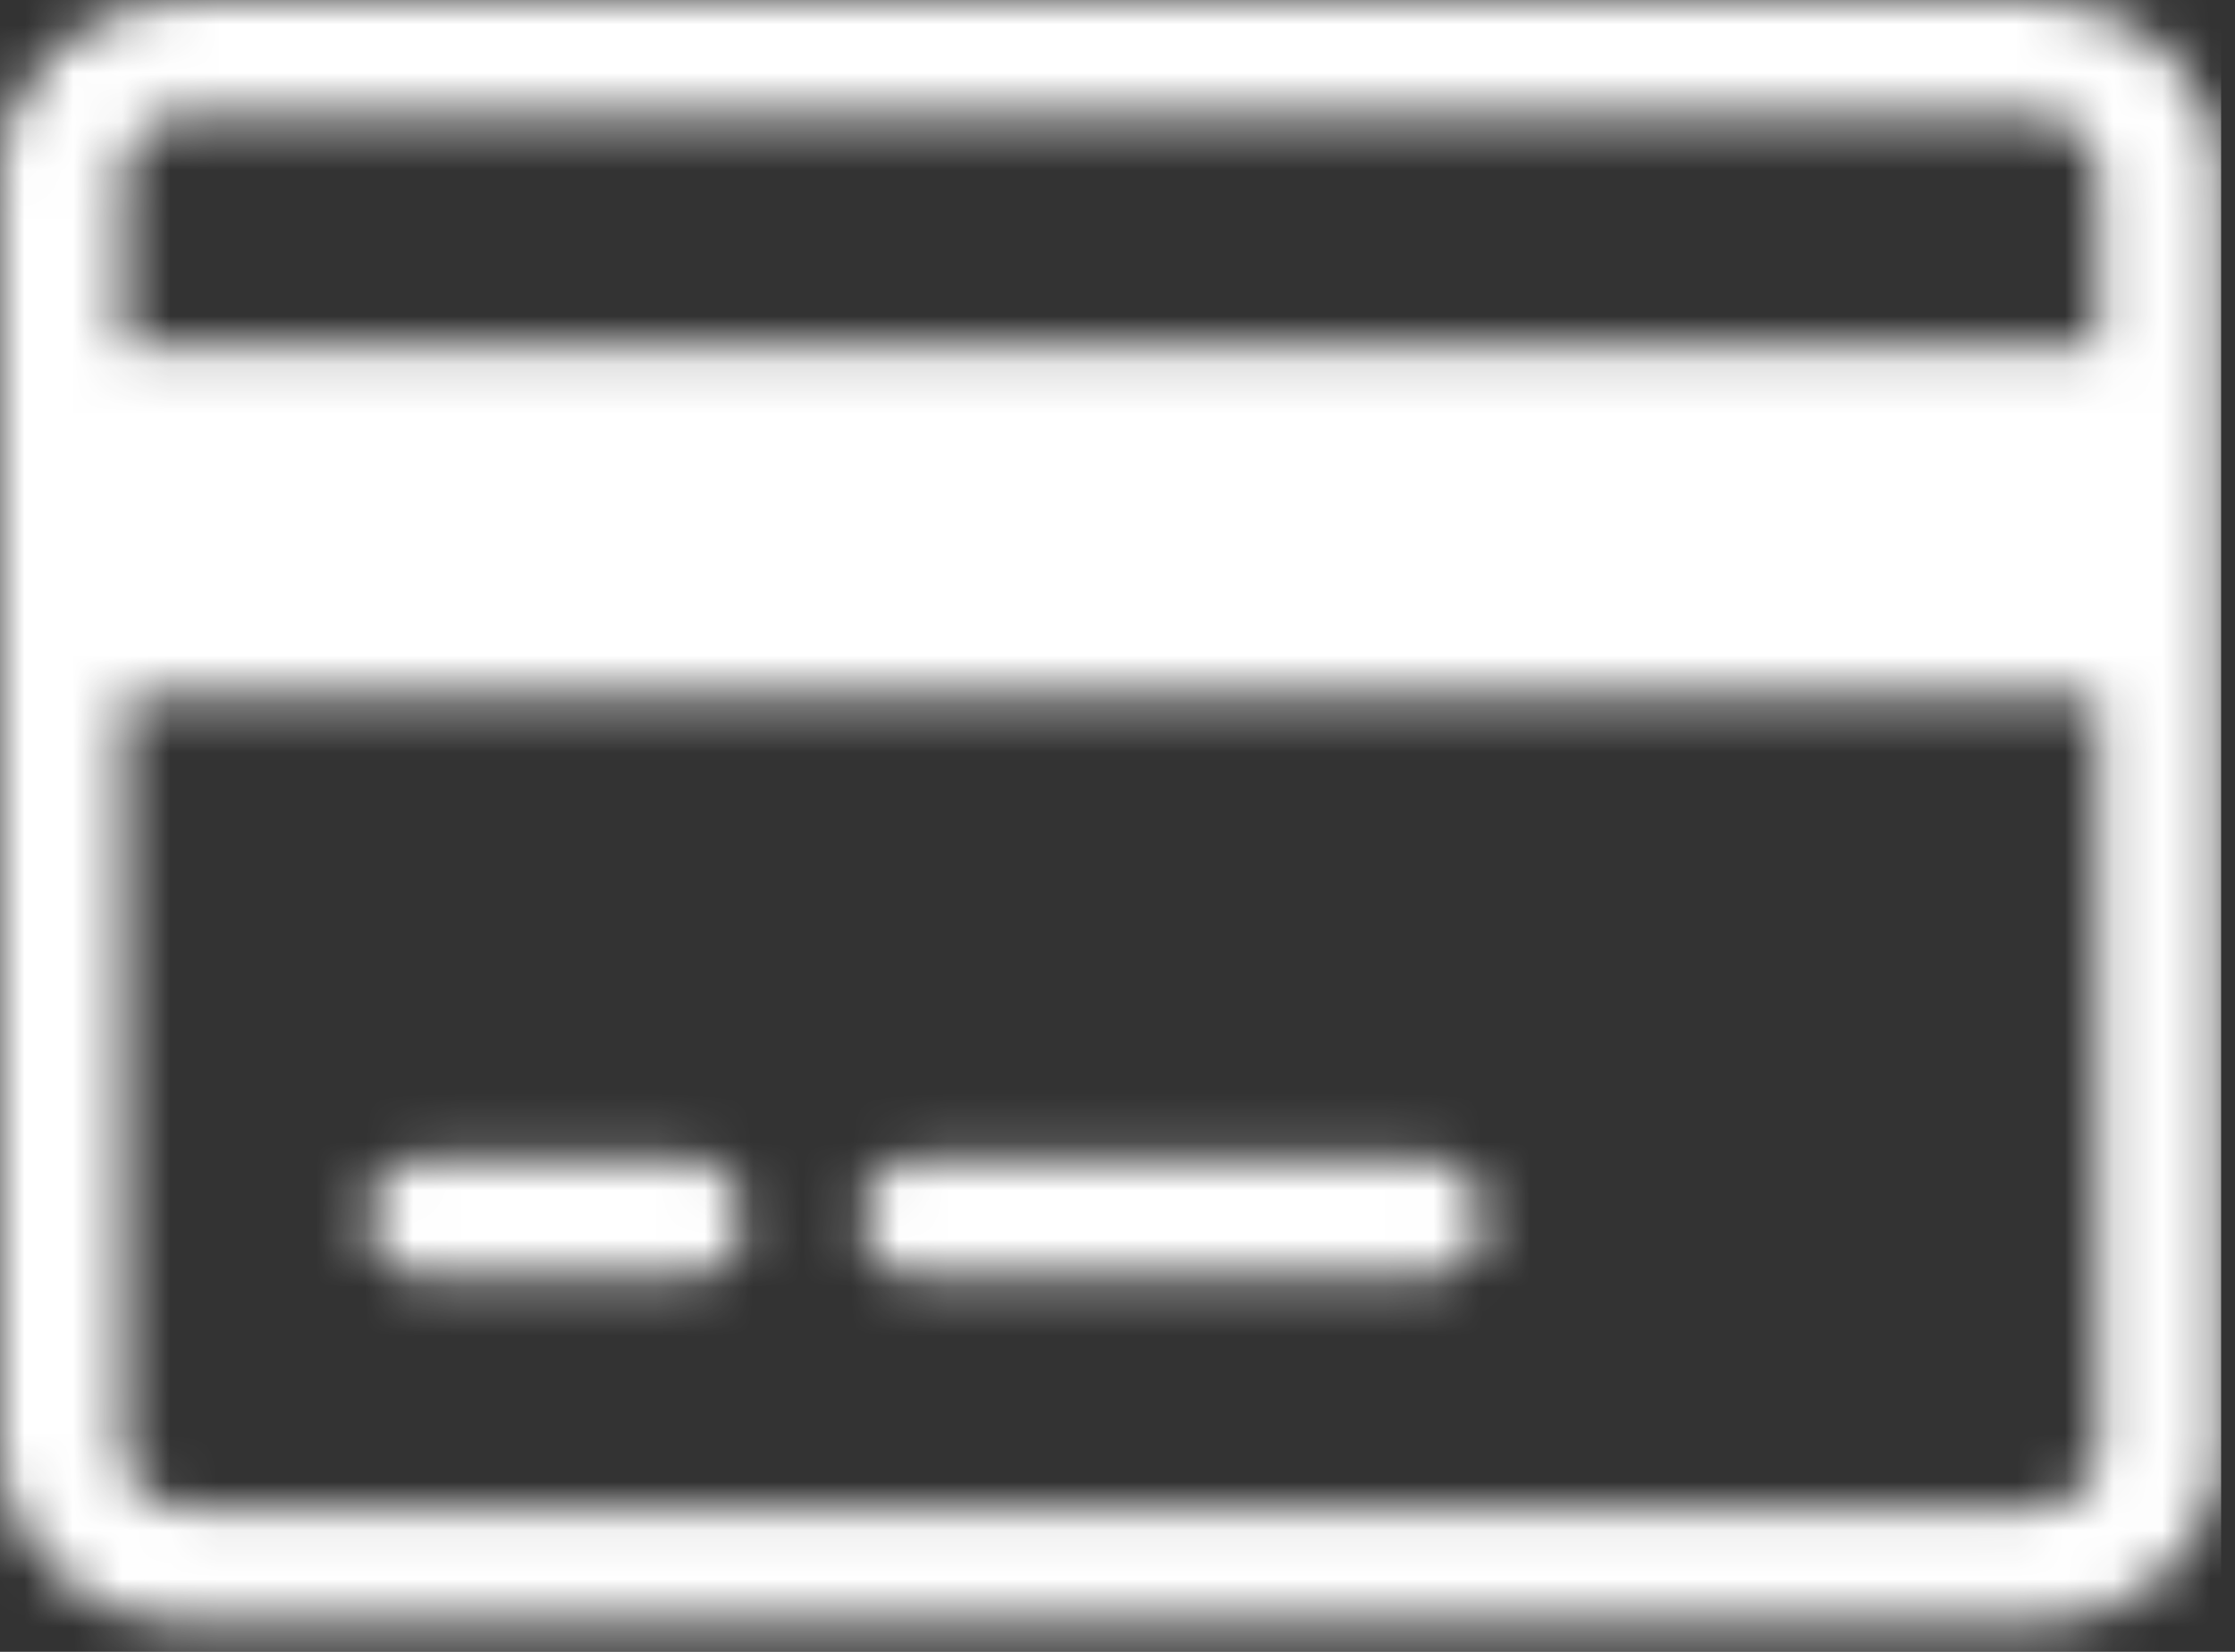 <svg width="46" height="34" viewBox="0 0 46 34" fill="none" xmlns="http://www.w3.org/2000/svg">
<rect x="0" y="0" width="46" height="34" fill="#333333" stroke="none"/>
<g id="Artboard">
<g id="credit-card">
<g id="Mask group">
<mask id="mask0_371_145" style="mask-type:luminance" maskUnits="userSpaceOnUse" x="0" y="0" width="46" height="34">
<g id="Group">
<path id="Vector" d="M41.905 0H3.81C1.706 0 0 1.604 0 3.581V29.843C0 31.82 1.706 33.425 3.81 33.425H41.905C44.008 33.425 45.714 31.82 45.714 29.843V3.581C45.714 1.604 44.008 0 41.905 0ZM3.81 2.387H41.905C42.603 2.387 43.175 2.925 43.175 3.581V7.162H2.54V3.581C2.54 2.925 3.111 2.387 3.81 2.387ZM41.905 31.037H3.81C3.111 31.037 2.54 30.5 2.54 29.843V14.325H43.175V29.843C43.175 30.5 42.603 31.037 41.905 31.037ZM15.238 24.77V25.367C15.238 25.859 14.809 26.262 14.286 26.262H8.571C8.048 26.262 7.619 25.859 7.619 25.367V24.77C7.619 24.278 8.048 23.875 8.571 23.875H14.286C14.809 23.875 15.238 24.278 15.238 24.77ZM30.476 24.77V25.367C30.476 25.859 30.048 26.262 29.524 26.262H18.73C18.206 26.262 17.778 25.859 17.778 25.367V24.77C17.778 24.278 18.206 23.875 18.73 23.875H29.524C30.048 23.875 30.476 24.278 30.476 24.77Z" fill="white"/>
</g>
</mask>
<g mask="url(#mask0_371_145)">
<g id="grey/900(dark)">
<g id="base">
<g id="Group_2">
<path id="Rectangle-path" d="M45.714 -3.661H0V37.085H45.714V-3.661Z" fill="white"/>
</g>
</g>
</g>
</g>
</g>
</g>
</g>
</svg>
